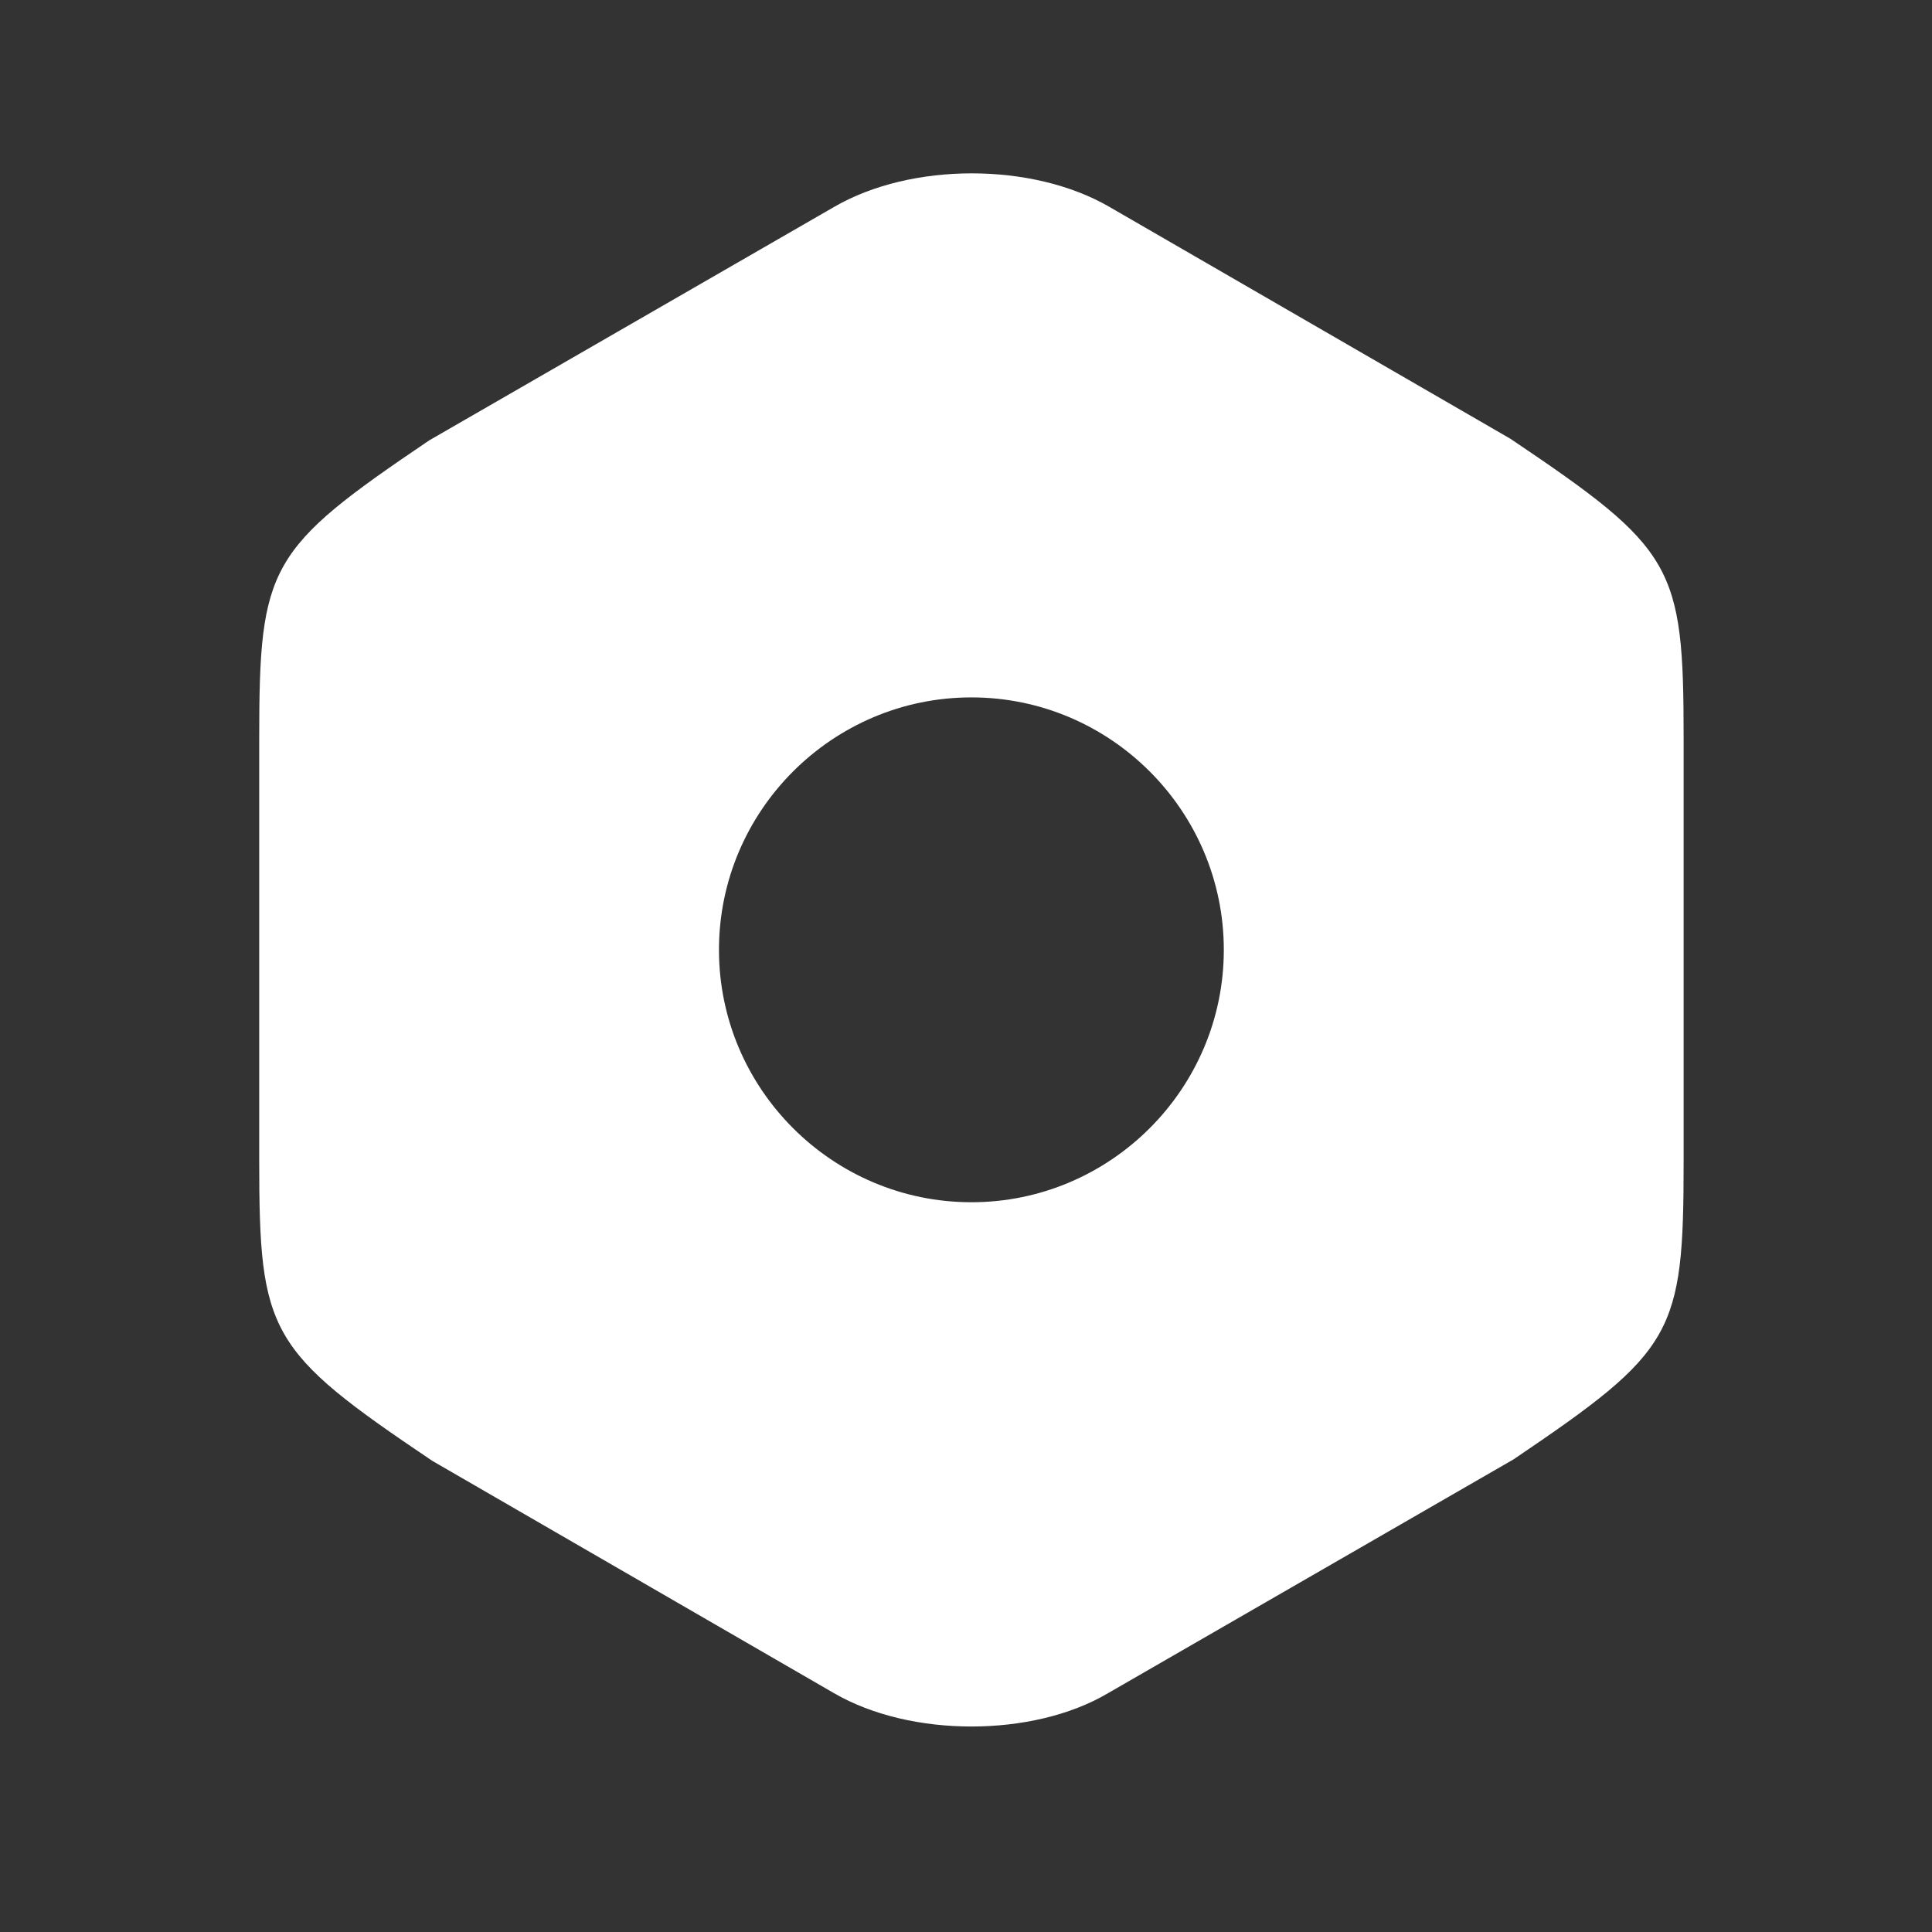 <svg width="36" height="36" viewBox="0 0 36 36" fill="none" xmlns="http://www.w3.org/2000/svg">
<rect x="0" y="0" width="36" height="36" fill="#333333" stroke="none"/>
<path d="M28.145 8.176L20.662 3.849C19.23 3.024 16.986 3.024 15.554 3.849L7.999 8.205C5.003 10.231 4.83 10.535 4.83 13.762V21.621C4.83 24.848 5.003 25.167 8.057 27.222L15.539 31.549C16.263 31.969 17.189 32.171 18.101 32.171C19.013 32.171 19.939 31.969 20.648 31.549L28.203 27.193C31.198 25.167 31.372 24.863 31.372 21.635V13.762C31.372 10.535 31.198 10.231 28.145 8.176ZM18.101 22.402C15.51 22.402 13.397 20.289 13.397 17.699C13.397 15.108 15.51 12.995 18.101 12.995C20.691 12.995 22.804 15.108 22.804 17.699C22.804 20.289 20.691 22.402 18.101 22.402Z" fill="white"/>
</svg>
